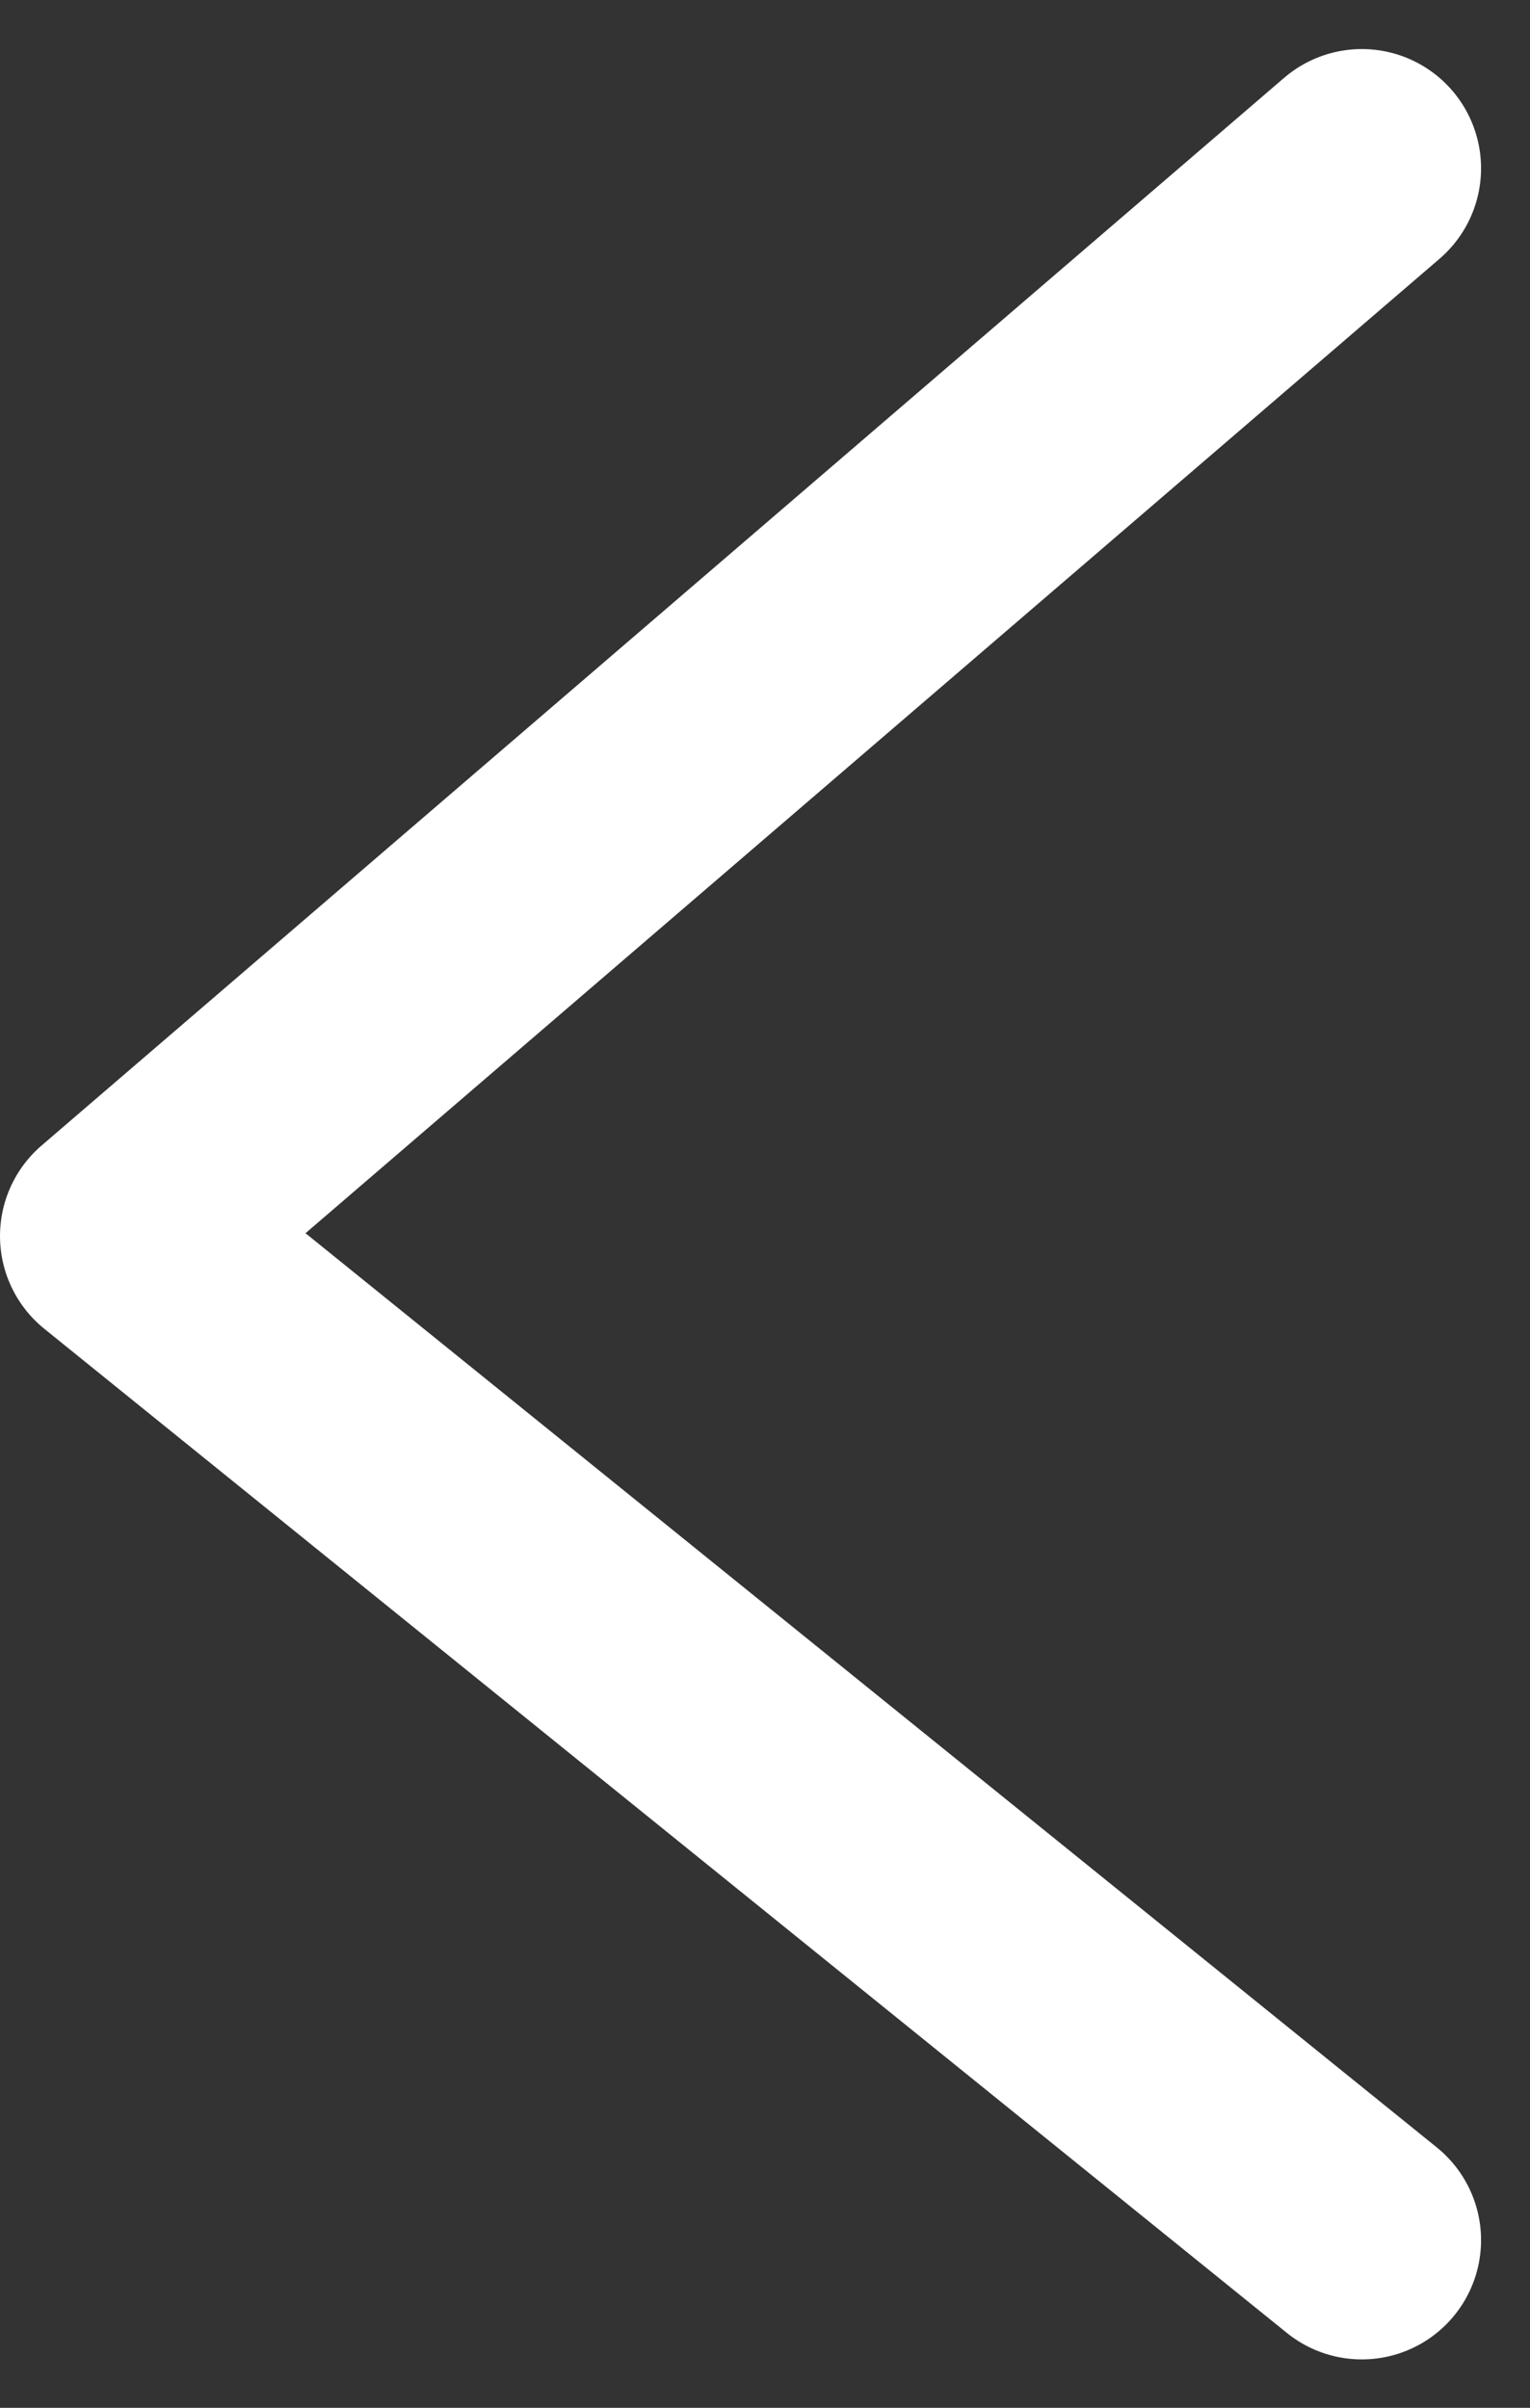 <svg xmlns="http://www.w3.org/2000/svg" width="14.755" height="23.217" viewBox="0 0 14.755 23.217">
  <rect x="0" y="0" width="14.755" height="23.217" fill="#333333" stroke="none"/>
  <path id="path_4" data-name="path 4" d="M-15338.5-20185.35l-11.983,10.295,11.983,9.682" transform="translate(15351.633 20186.973)" fill="none" stroke="#fff" stroke-linecap="round" stroke-linejoin="round" stroke-width="2.3"/>
</svg>
